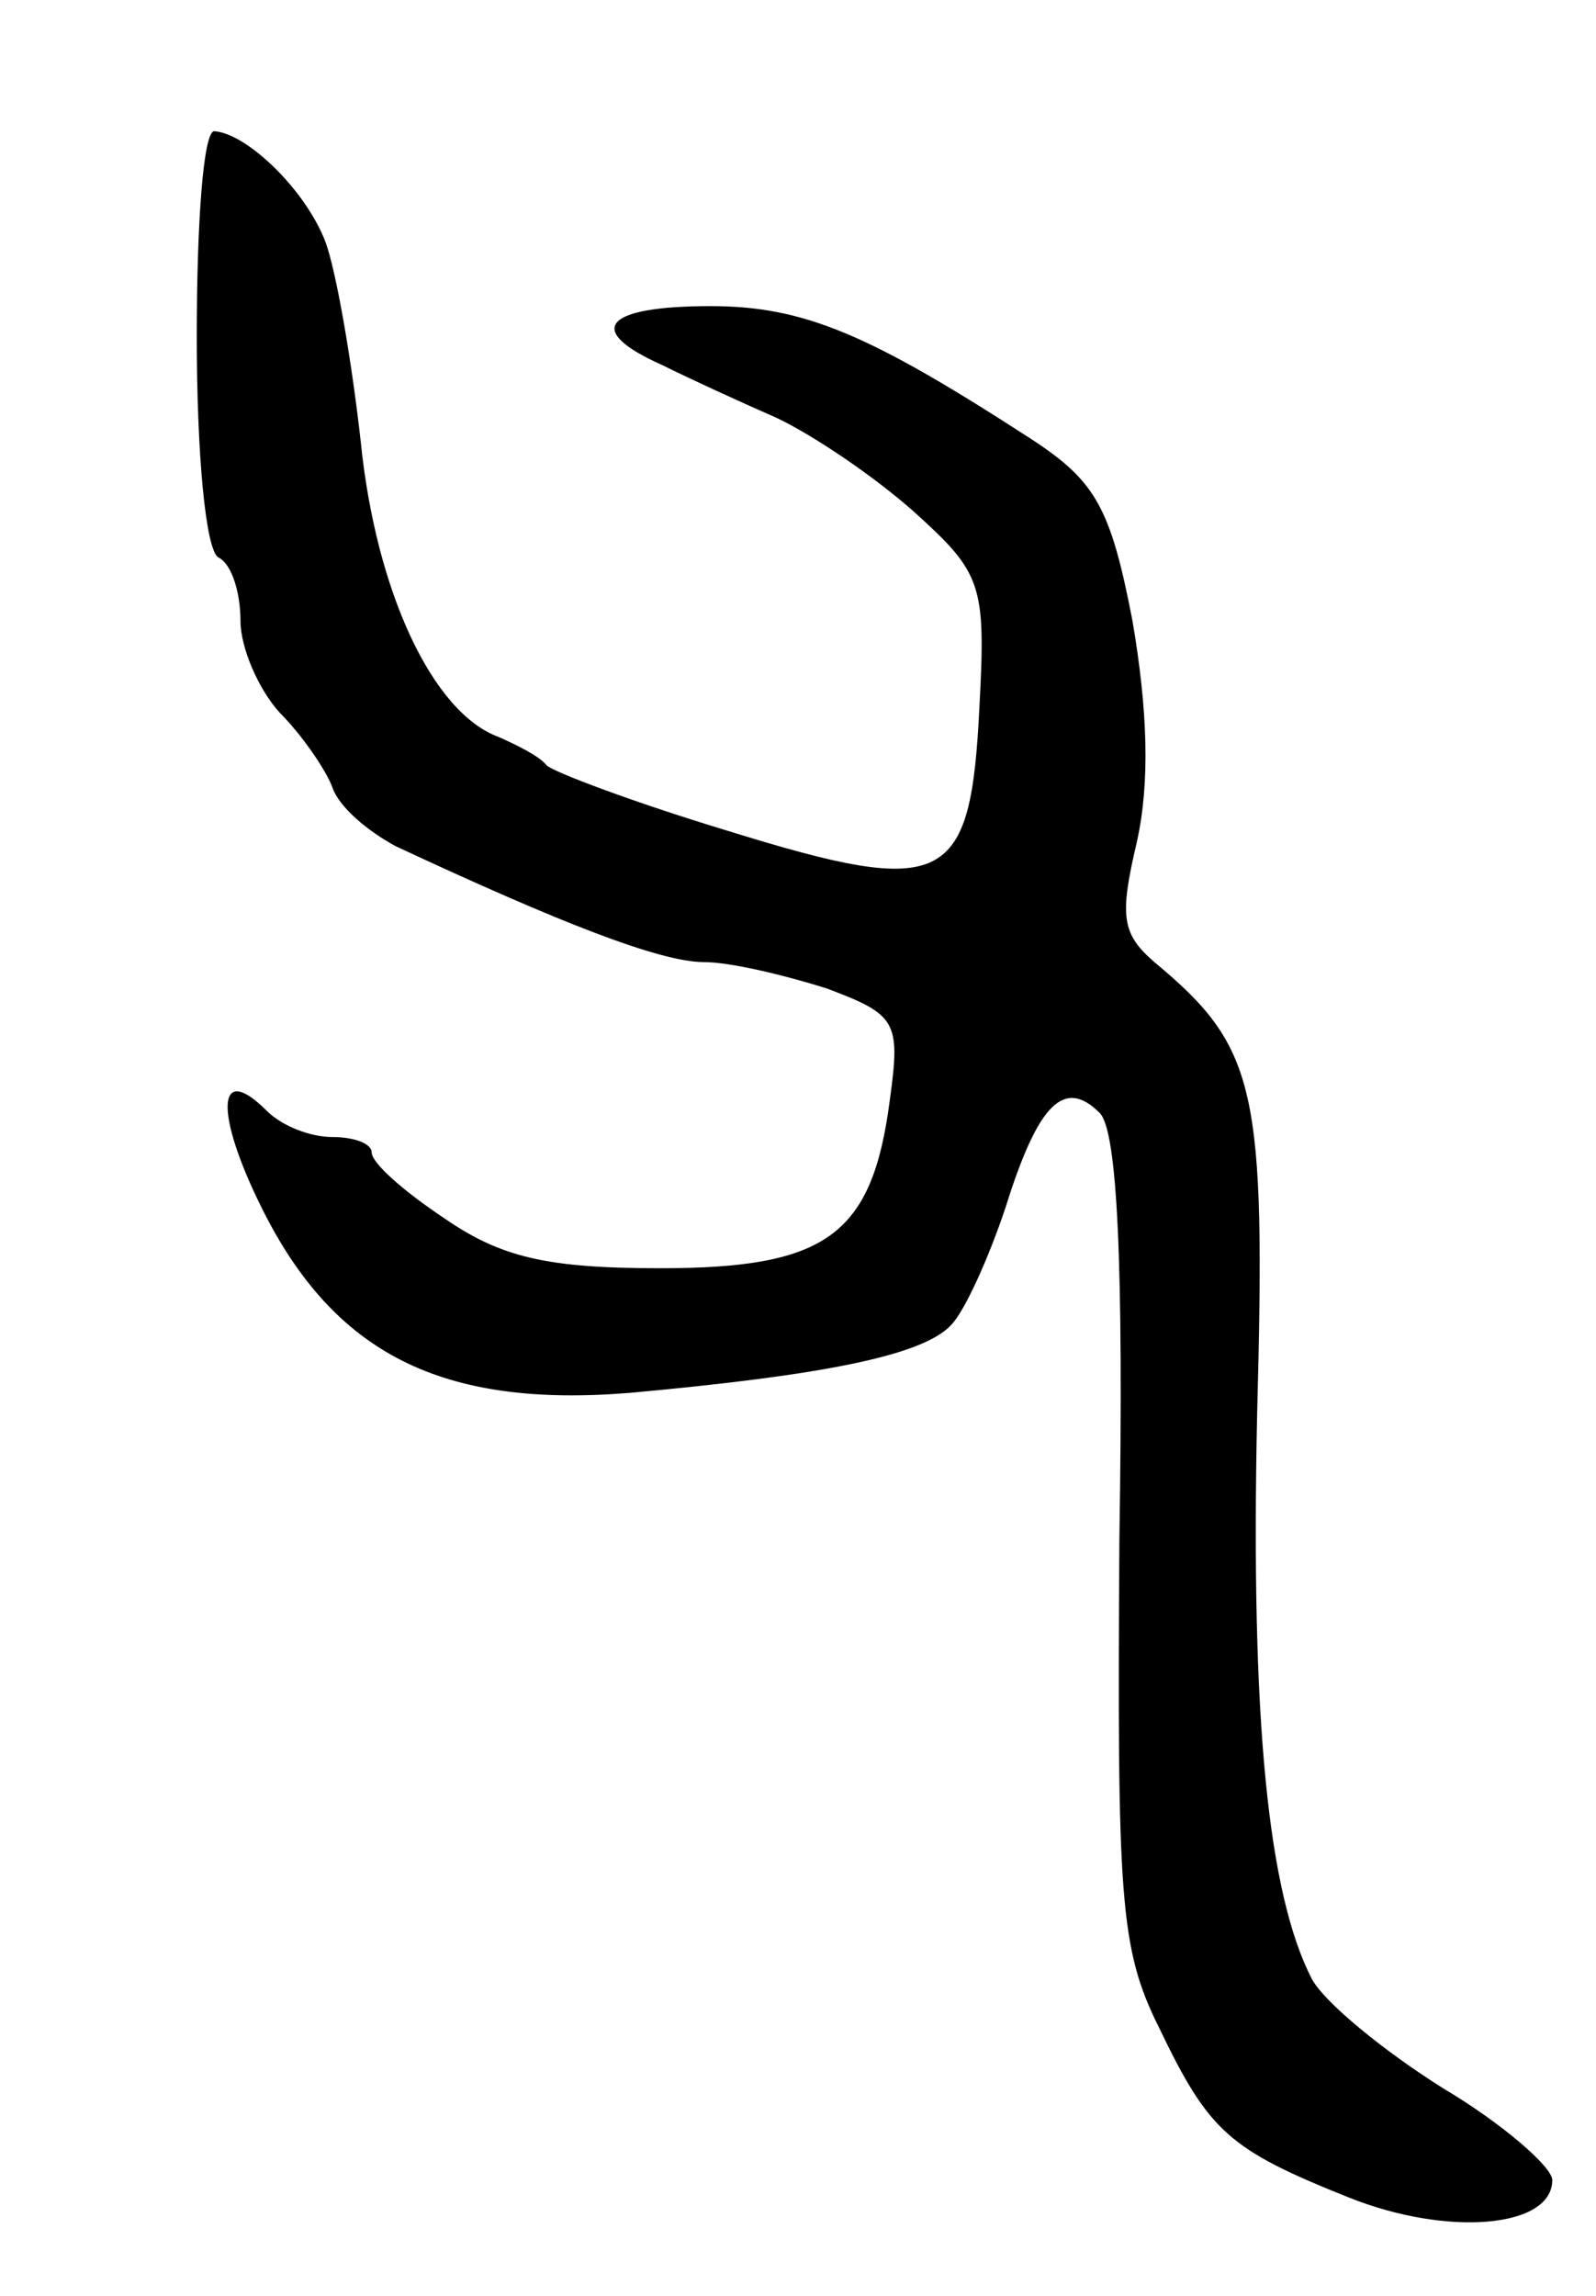 <svg version="1.0" xmlns="http://www.w3.org/2000/svg"
 width="73pt" height="105pt" viewBox="0 0 73 105"
 preserveAspectRatio="xMidYMid meet">
<g transform="translate(0,105) scale(0.1,-0.1)"
fill="#000000" stroke="none">
<path d="M90 896 c0 -53 4 -98 10 -101 6 -3 10 -16 10 -29 0 -12 8 -31 18 -42
10 -10 21 -26 24 -34 3 -9 16 -20 29 -27 75 -35 121 -53 141 -53 12 0 37 -6
56 -12 32 -12 34 -15 29 -51 -8 -62 -29 -77 -105 -77 -52 0 -73 5 -99 23 -18
12 -33 25 -33 30 0 4 -8 7 -18 7 -10 0 -23 5 -30 12 -23 23 -24 -1 -2 -45 33
-66 82 -91 168 -84 88 8 134 17 147 31 6 6 17 30 25 54 15 48 27 59 43 43 8
-8 11 -68 9 -195 -1 -163 0 -187 18 -223 23 -48 32 -56 87 -78 45 -18 93 -14
93 8 0 6 -23 26 -50 42 -27 17 -54 39 -60 50 -20 39 -28 118 -25 258 4 149 0
168 -47 207 -15 13 -16 21 -8 55 6 27 5 60 -2 101 -10 52 -17 64 -46 83 -74
48 -104 61 -147 61 -49 0 -58 -11 -22 -27 12 -6 36 -17 52 -24 17 -8 45 -27
63 -43 31 -28 33 -33 30 -89 -4 -82 -15 -88 -115 -57 -43 13 -80 27 -83 30 -3
4 -13 9 -22 13 -30 11 -56 66 -63 135 -4 36 -11 77 -16 91 -9 24 -36 50 -51
51 -5 0 -8 -42 -8 -94z"/>
</g>
</svg>
